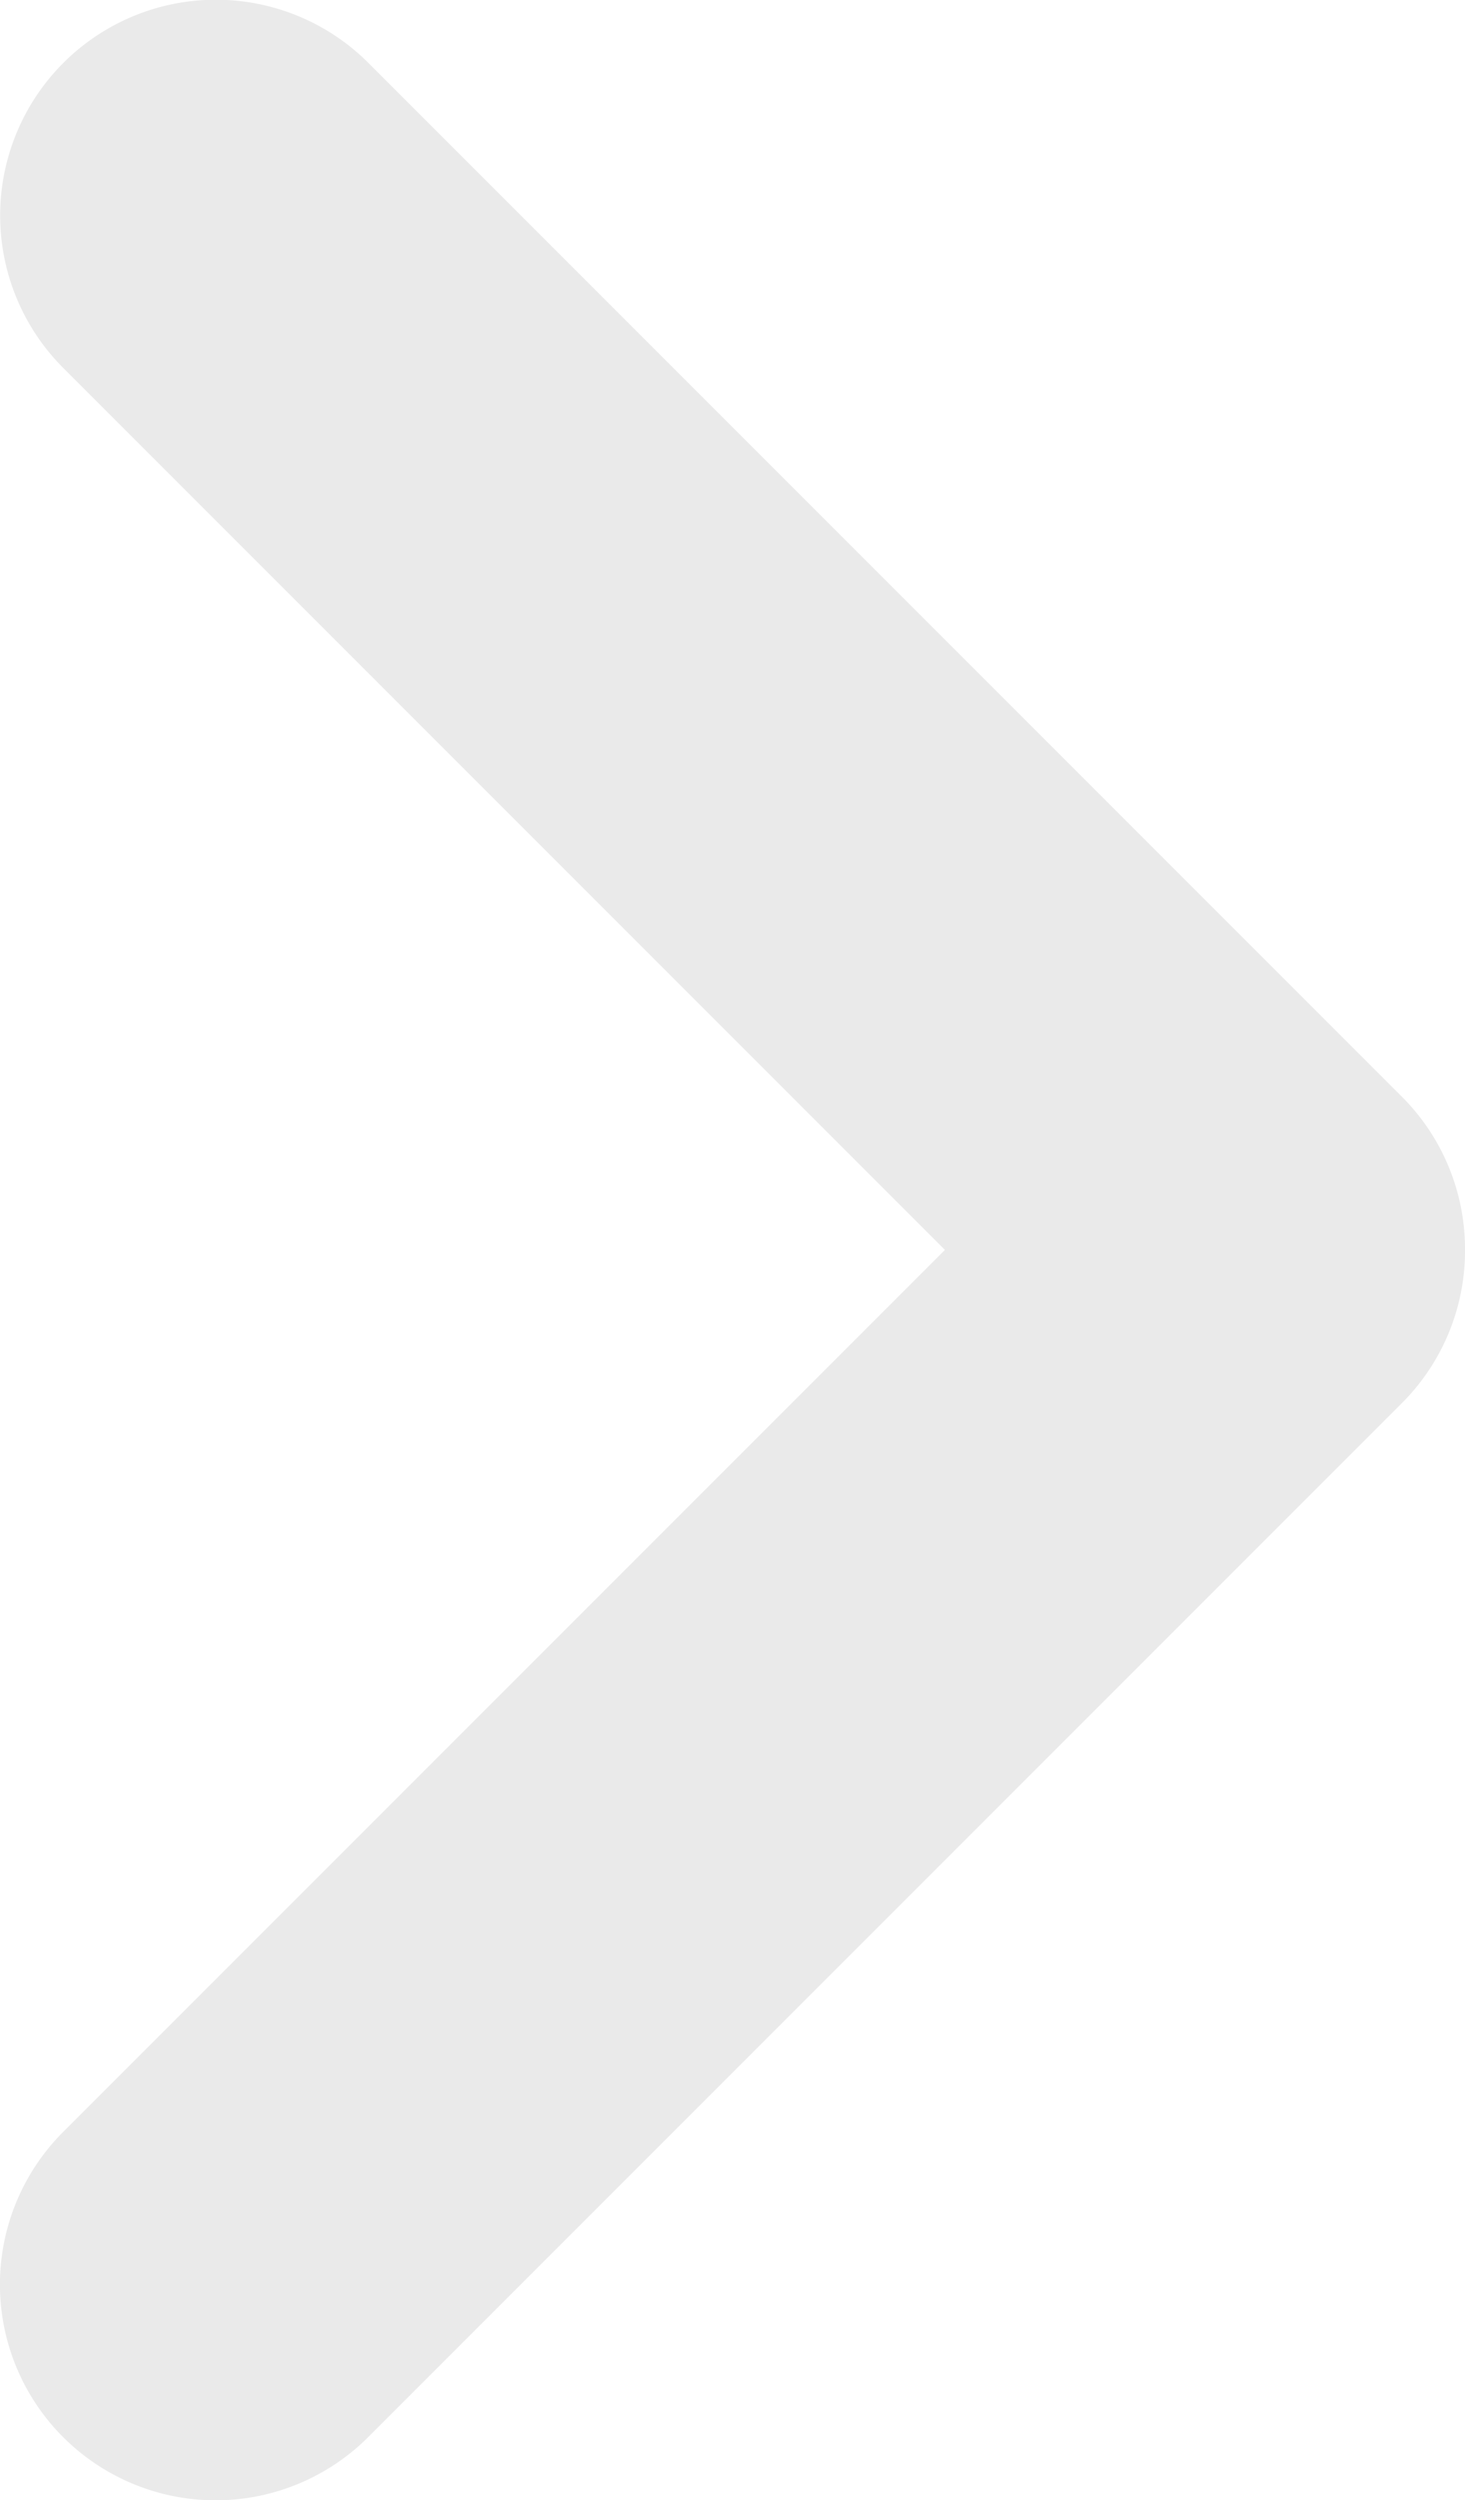 <svg xmlns="http://www.w3.org/2000/svg" viewBox="0 0 34 58.01"><defs><style>.cls-1{fill:#eaeaea;}</style></defs><g id="Livello_2" data-name="Livello 2"><g id="Livello_1-2" data-name="Livello 1"><path class="cls-1" d="M34,28.94a5,5,0,0,0-1.44-3.47l-24-24a5,5,0,0,0-7.1,7.06L21.93,29,1.46,49.47a5,5,0,0,0,7.09,7.07h0l24-24A5,5,0,0,0,34,28.94Z"/></g></g></svg>